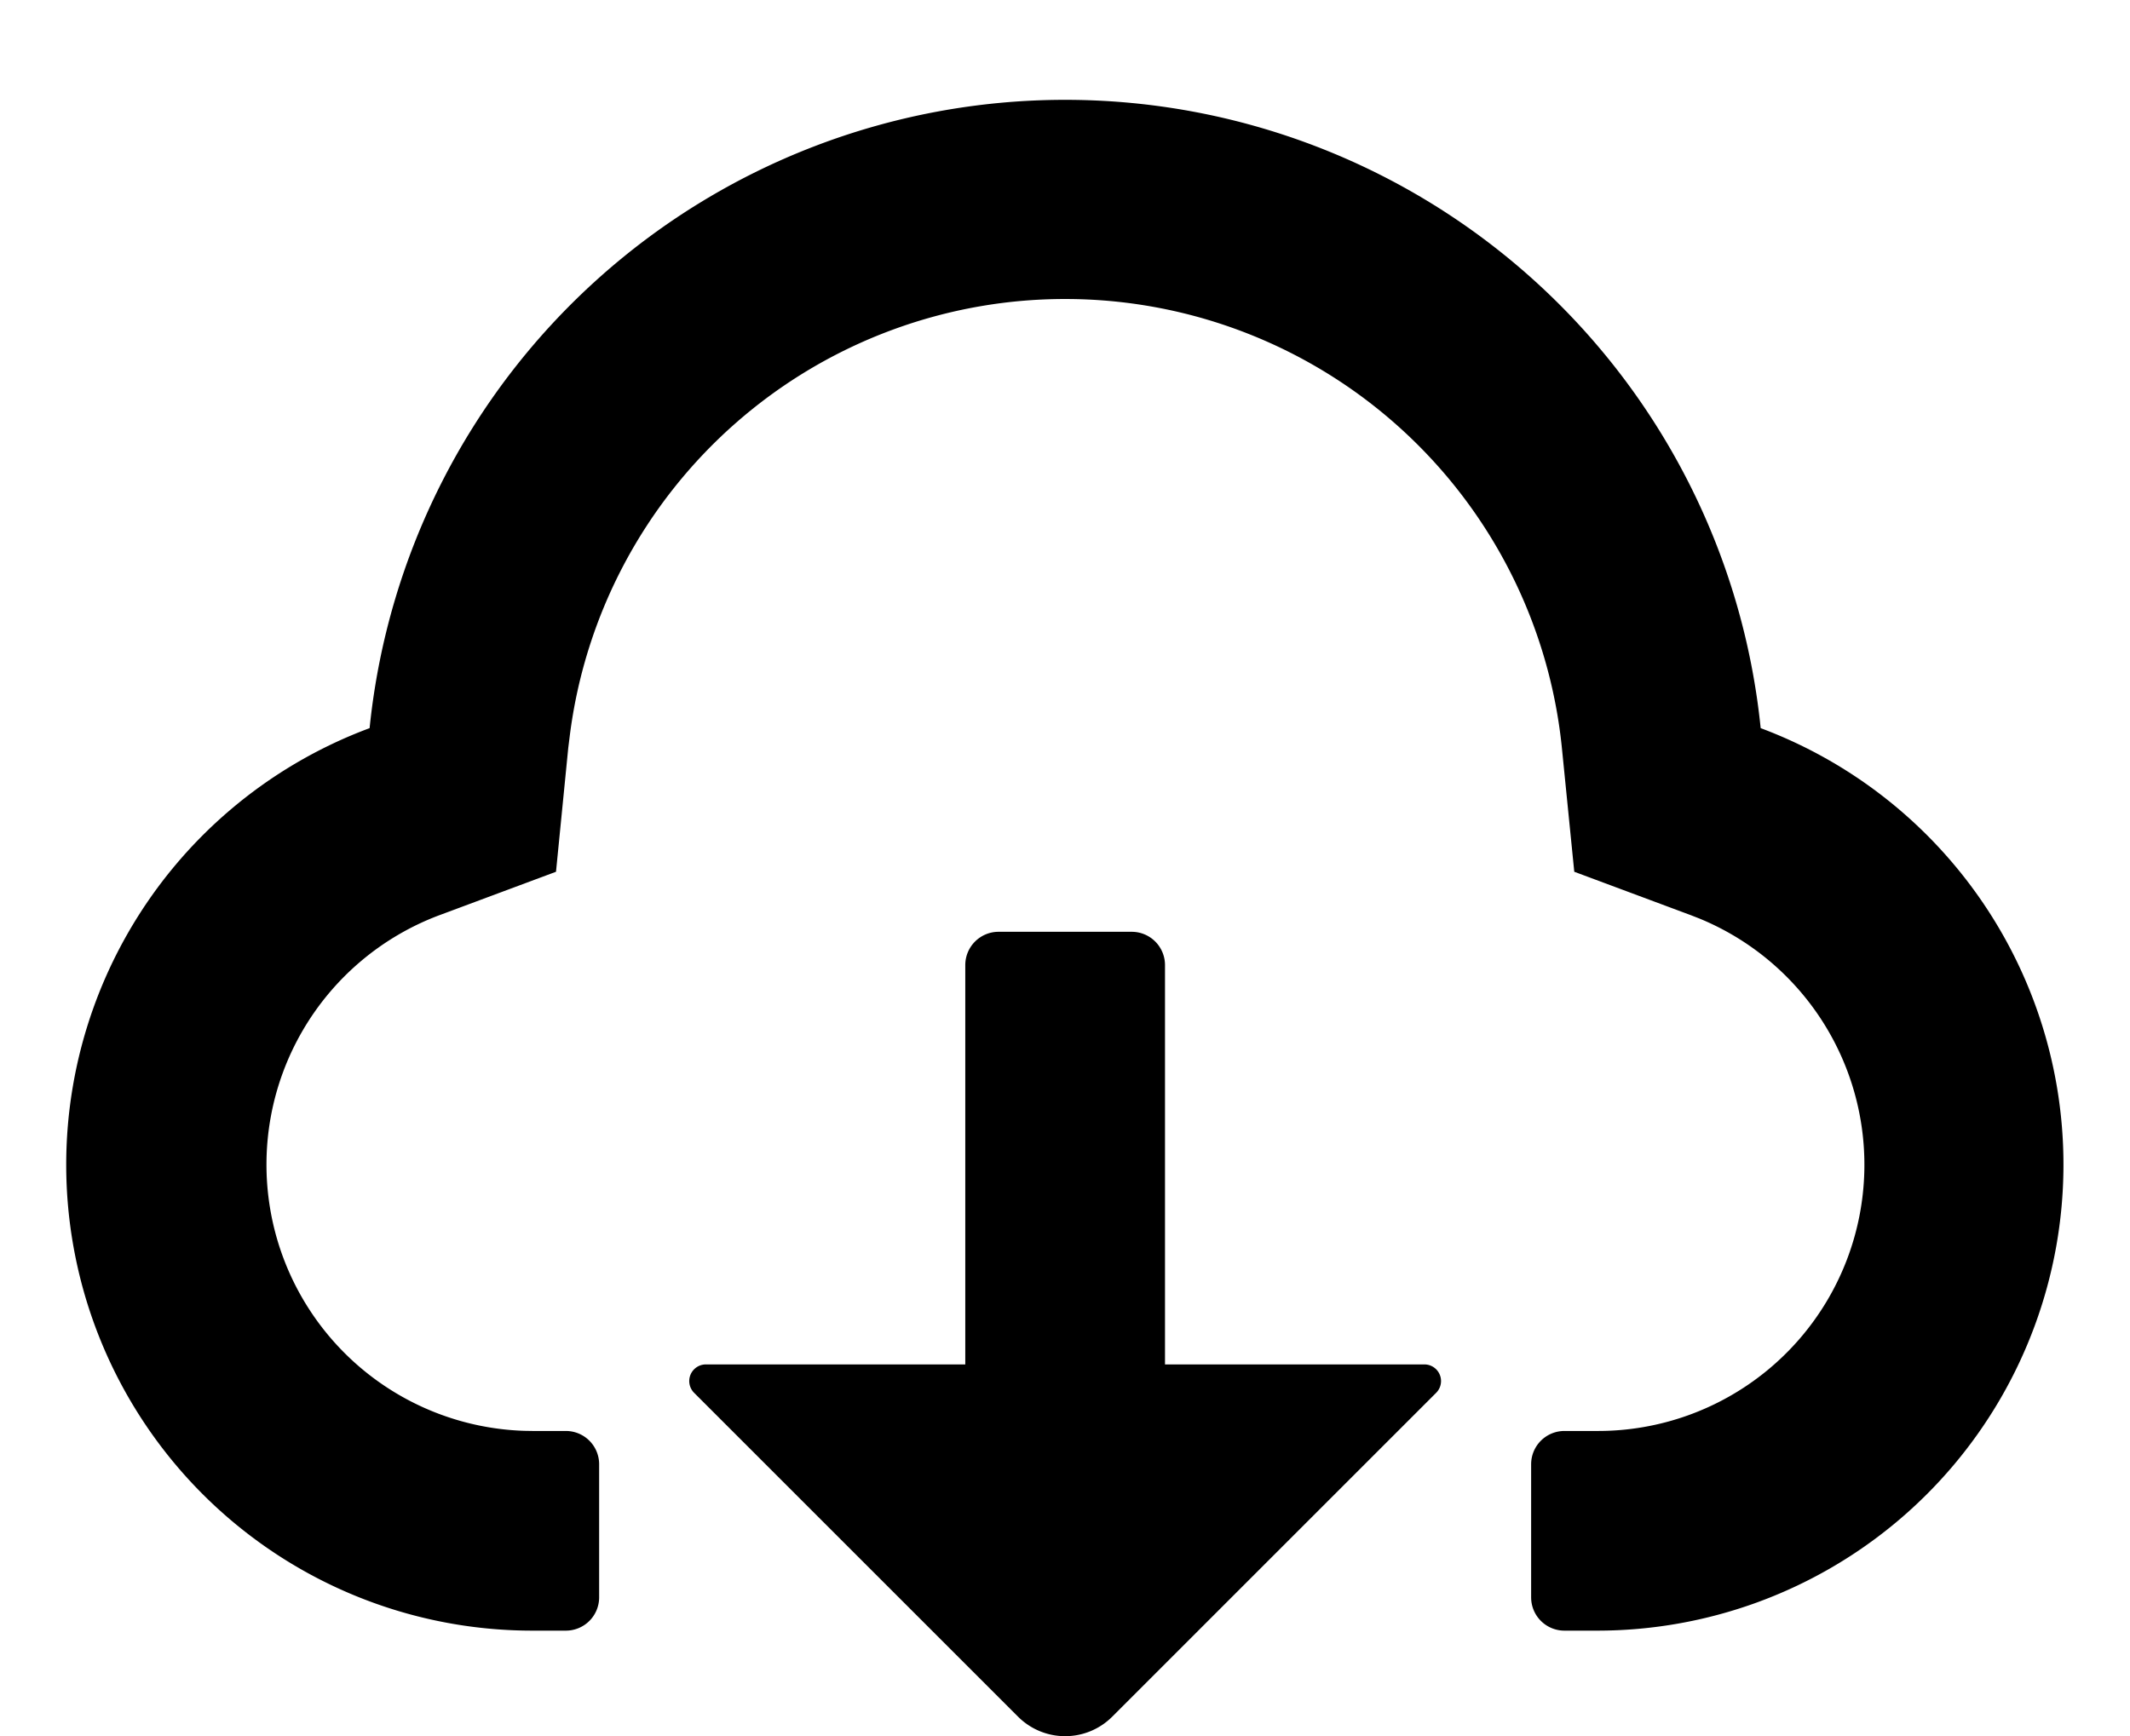 <svg class="icon"  viewBox="0 0 1256 1024" version="1.1" xmlns="http://www.w3.org/2000/svg"><path d="M667.337 549.571a19.628 19.628 0 0 1 19.628 19.628v235.531h152.938a9.814 9.814 0 0 1 6.987 16.723l-191.015 191.015a39.255 39.255 0 0 1-55.585 0l-191.015-191.015a9.814 9.814 0 0 1 6.987-16.723H569.199v-235.531A19.628 19.628 0 0 1 588.827 549.571h78.51zM628.082 58.883a412.179 412.179 0 0 1 410.137 370.568A274.864 274.864 0 0 1 942.122 961.75h-19.628a19.628 19.628 0 0 1-19.628-19.628v-78.51a19.628 19.628 0 0 1 19.628-19.628H942.122a157.02 157.02 0 0 0 59.903-302.264l-5.025-1.963-68.696-25.594-7.301-73.014a294.413 294.413 0 0 0-585.137-6.281l-0.785 6.281-7.223 73.014-68.696 25.594a157.099 157.099 0 0 0 50.011 304.149L314.041 843.985h19.628a19.628 19.628 0 0 1 19.628 19.628v78.51a19.628 19.628 0 0 1-19.628 19.628H314.041a274.786 274.786 0 0 1-96.096-532.299A412.179 412.179 0 0 1 628.082 58.883z"  /></svg>